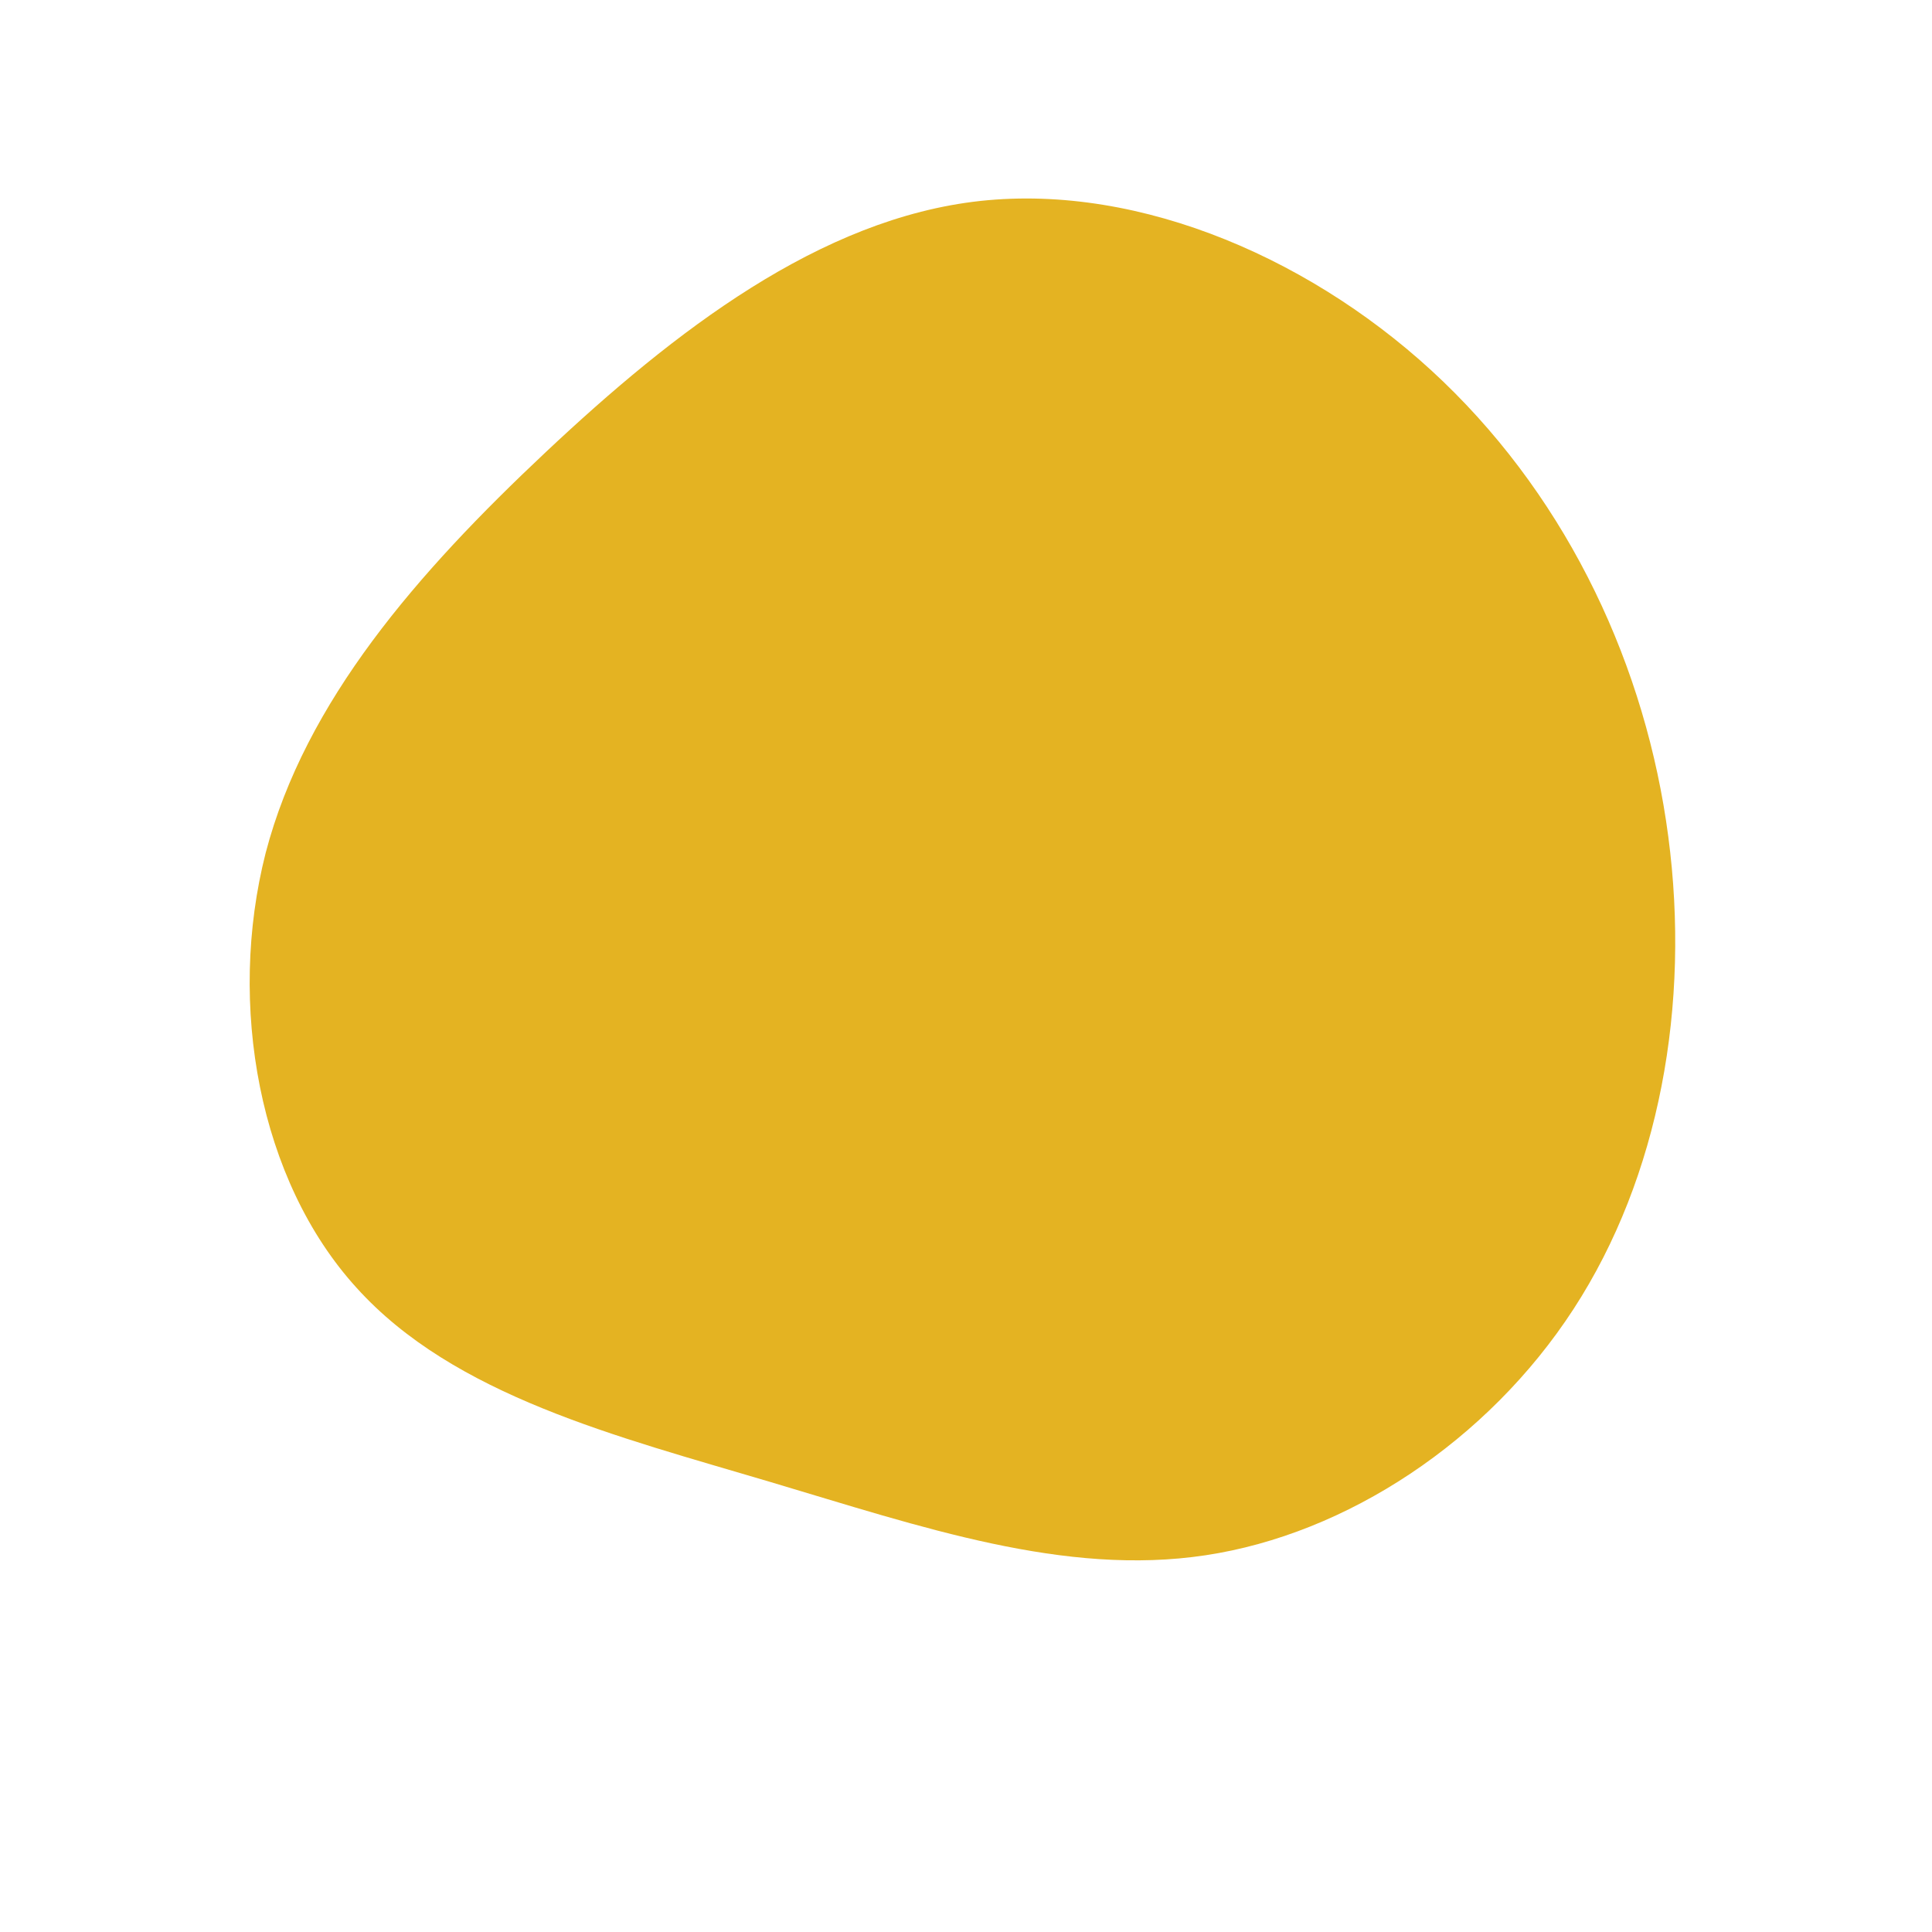 <svg viewBox="0 0 200 200" xmlns="http://www.w3.org/2000/svg">
  <path fill="#E4B322" d="M49.4,-60.5C62.5,-47.9,70.4,-30.9,72.7,-13.4C75,4,71.8,21.8,62.9,35.5C54,49.2,39.4,58.8,24.8,61C10.2,63.2,-4.5,58.1,-20.3,53.4C-36.1,48.7,-53,44.5,-63.1,33.3C-73.2,22.2,-76.5,4,-72.5,-11.7C-68.4,-27.4,-56.8,-40.7,-43.5,-53.2C-30.2,-65.7,-15.1,-77.4,1.5,-79.2C18.2,-81,36.4,-73,49.4,-60.5Z" transform="translate(100 100)" />
</svg>
